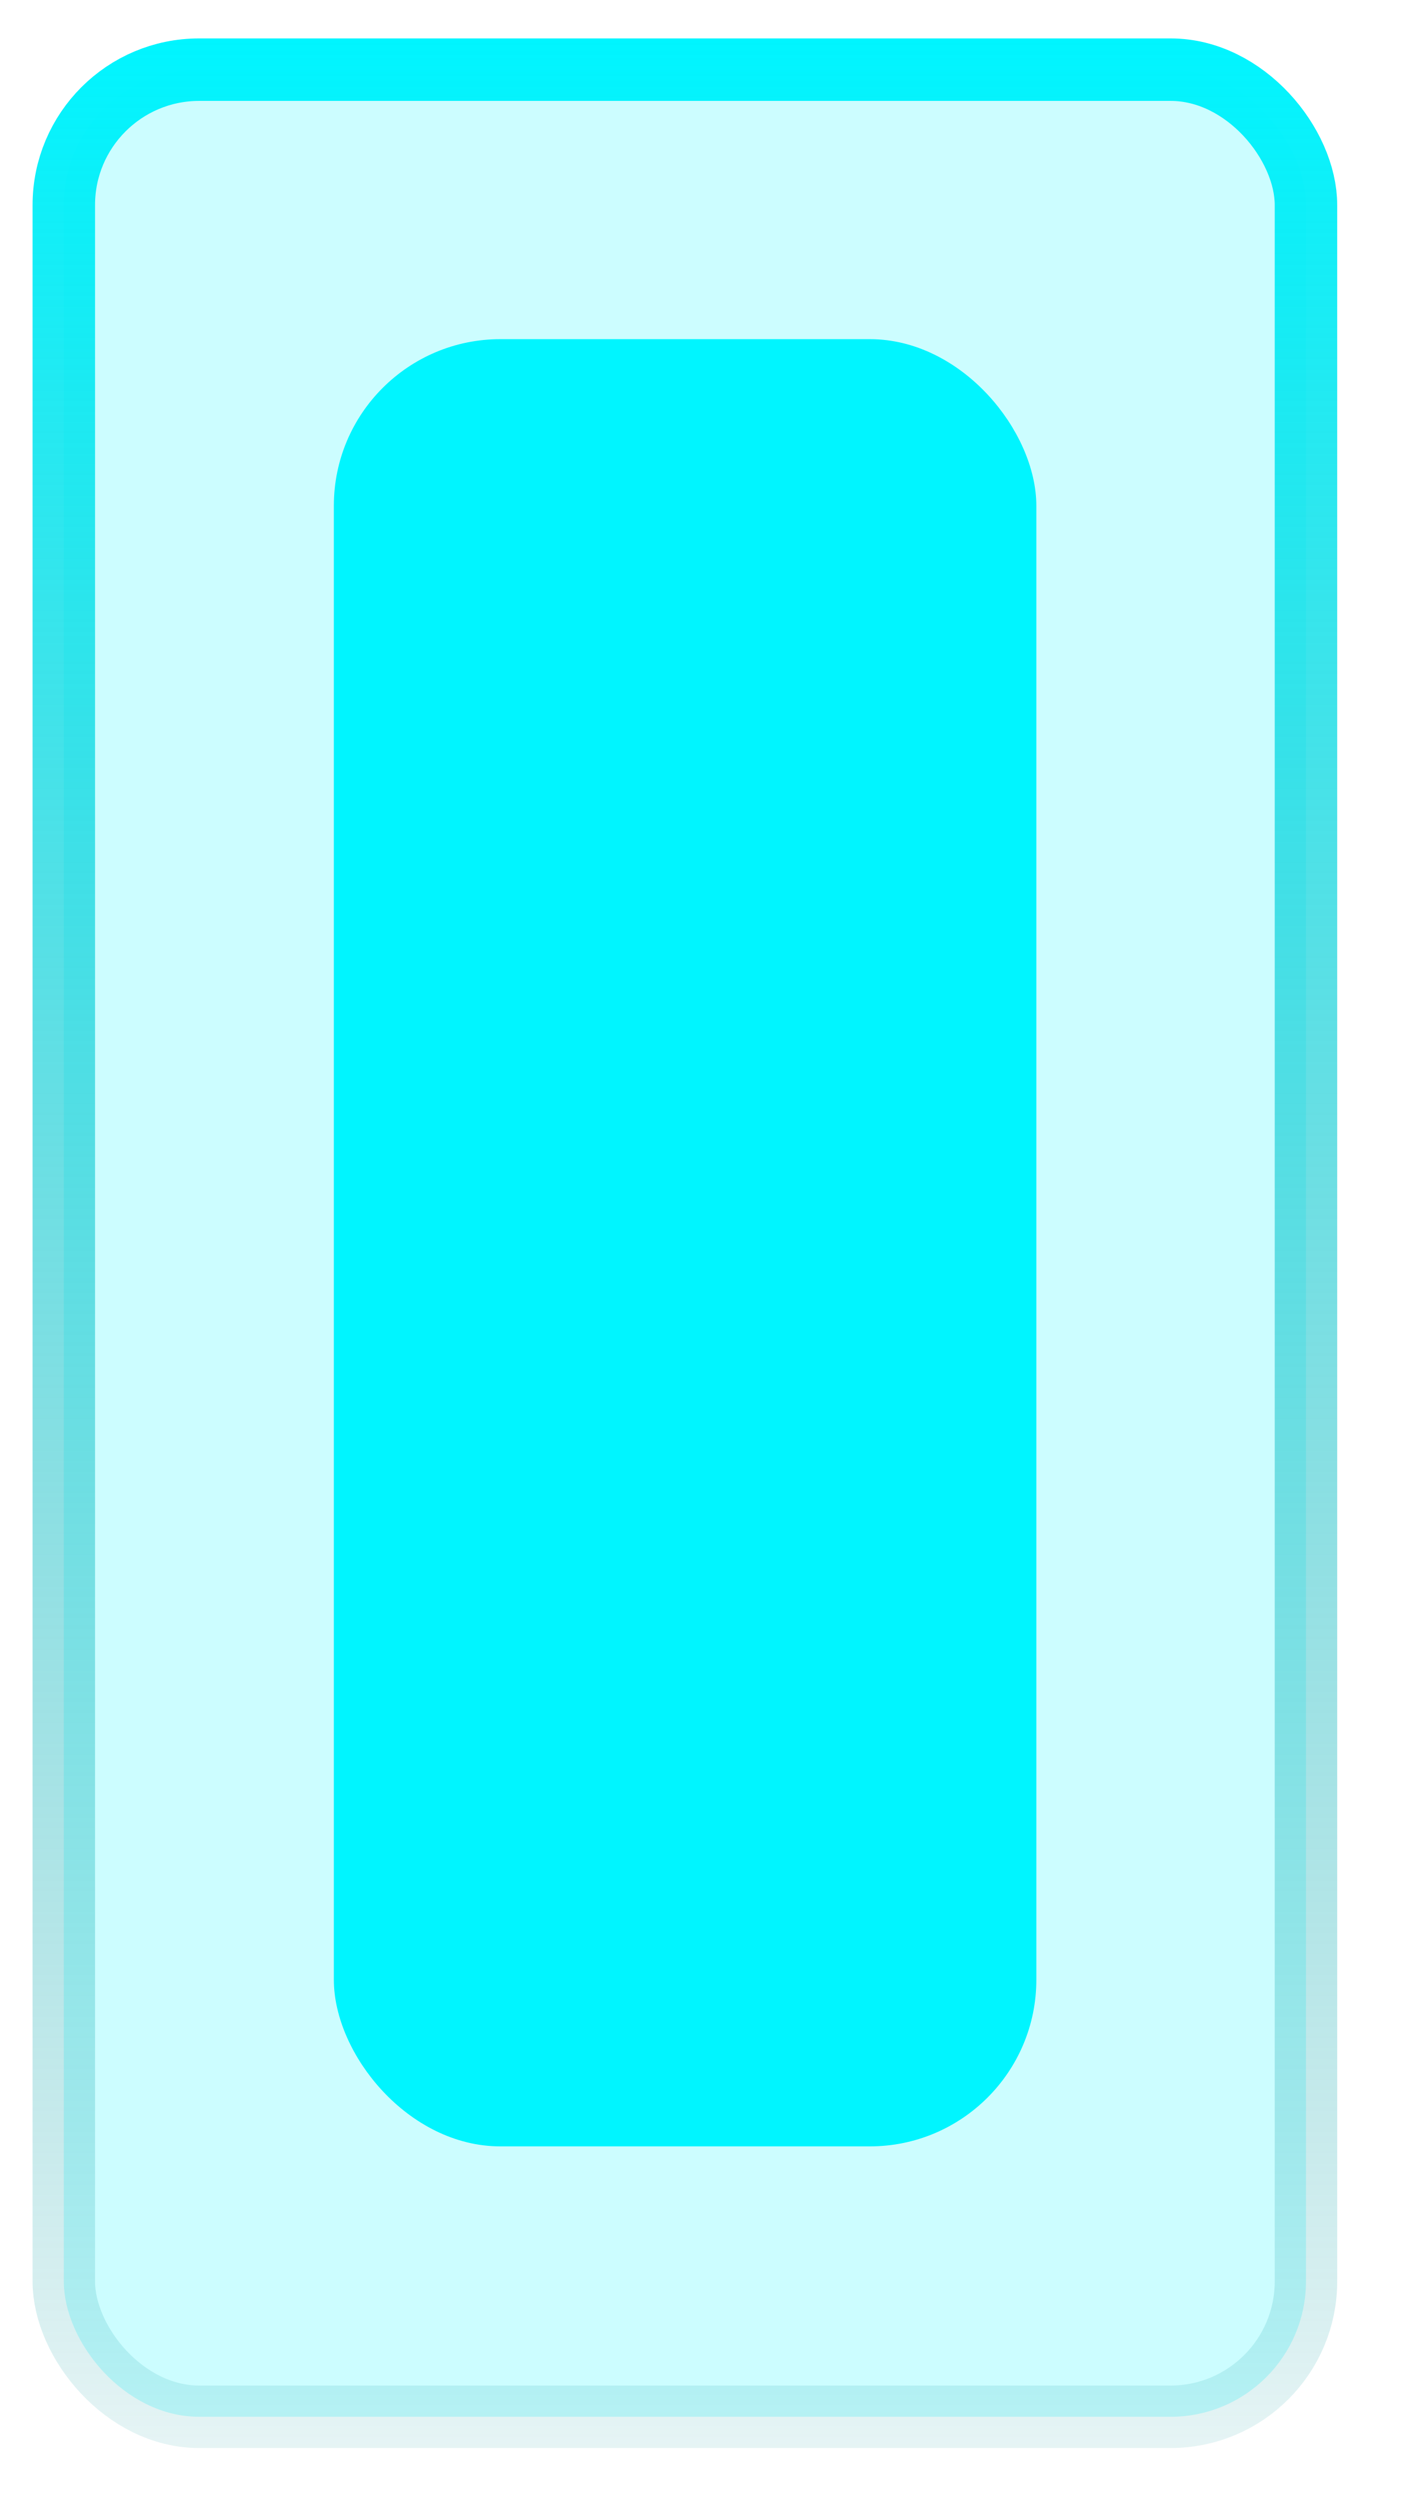 <svg width="17" height="30" viewBox="0 0 17 30" fill="none" xmlns="http://www.w3.org/2000/svg">
<rect x="0.766" y="0.836" width="14.913" height="28.167" rx="1.625" fill="#00F5FF" fill-opacity="0.2" stroke="url(#paint0_linear_4574_900)" stroke-width="0.75"/>
<rect x="4.008" y="4.07" width="8.434" height="21.688" rx="2" fill="#00F5FF"/>
<defs>
<linearGradient id="paint0_linear_4574_900" x1="8.222" y1="0.461" x2="8.222" y2="29.378" gradientUnits="userSpaceOnUse">
<stop stop-color="#00F5FF"/>
<stop offset="1" stop-color="#009399" stop-opacity="0.1"/>
</linearGradient>
</defs>
</svg>
